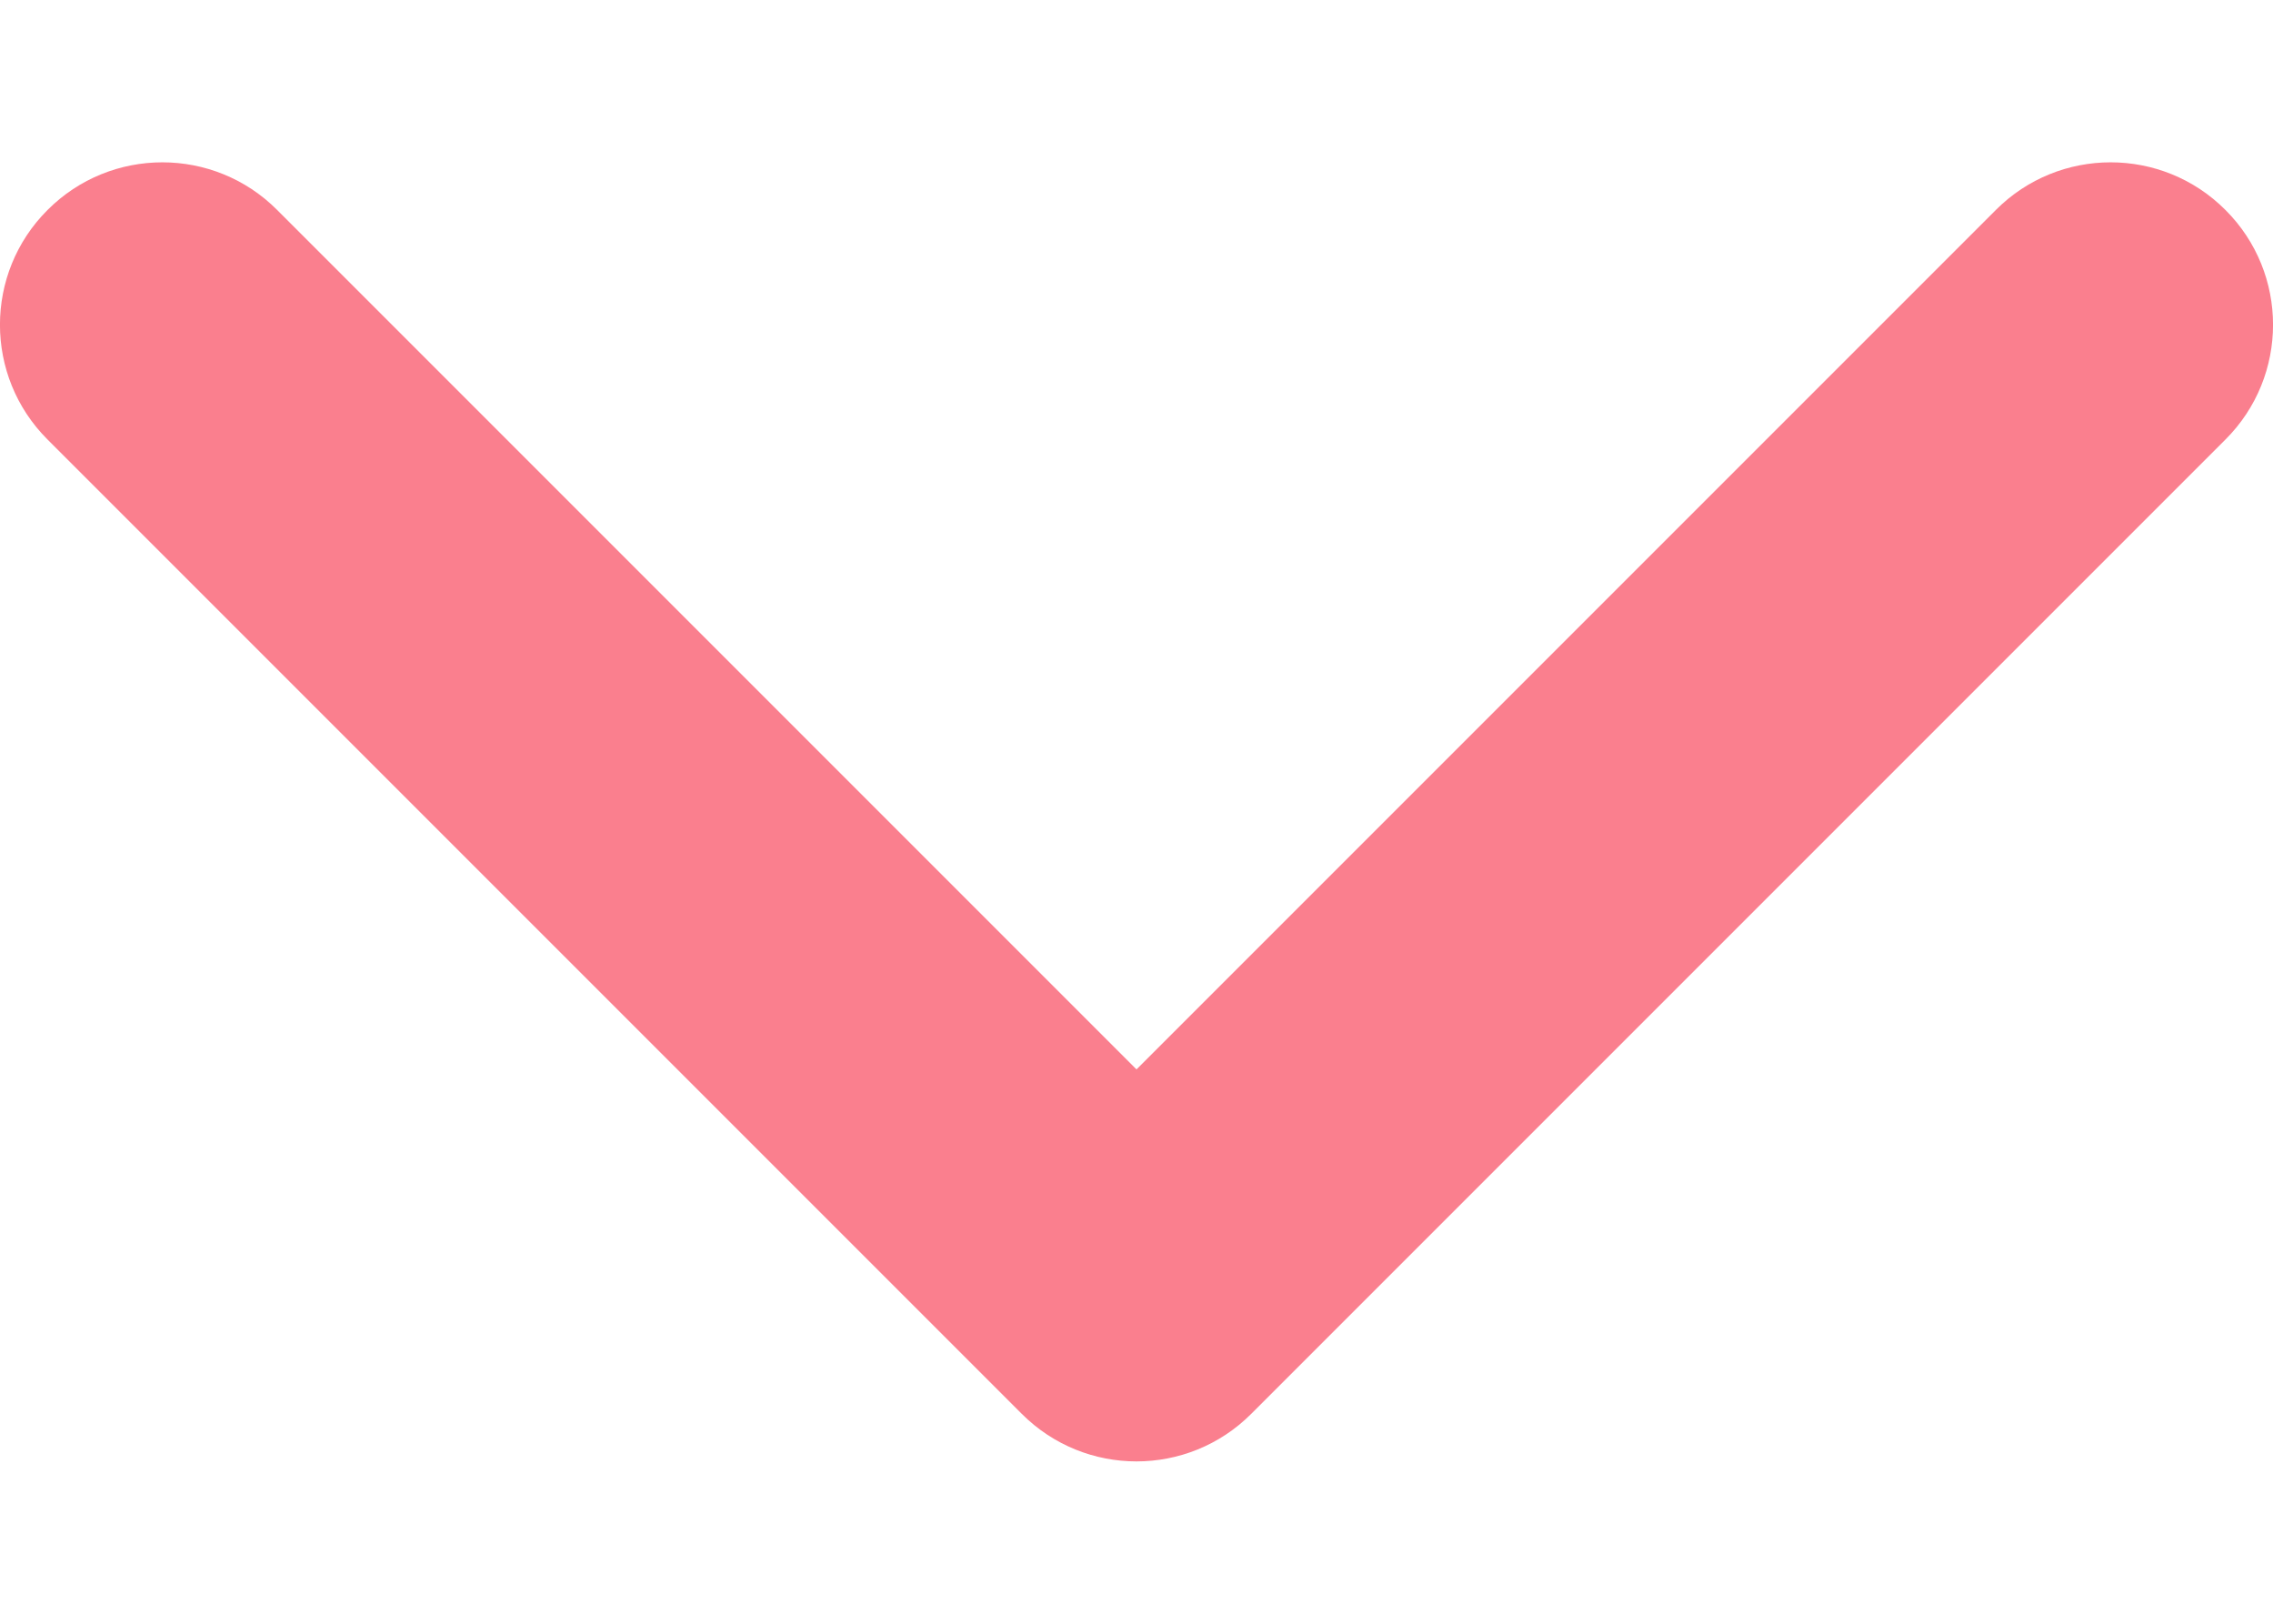 <?xml version="1.0" encoding="UTF-8" standalone="no"?>
<svg width="14px" height="10px" viewBox="0 0 14 10" version="1.1" xmlns="http://www.w3.org/2000/svg" xmlns:xlink="http://www.w3.org/1999/xlink">
    <!-- Generator: Sketch 49.1 (51147) - http://www.bohemiancoding.com/sketch -->
    <title>btn/search/arrow/normal</title>
    <desc>Created with Sketch.</desc>
    <defs>
        <path d="M5.414,5 L10.707,-0.293 C11.098,-0.683 11.098,-1.317 10.707,-1.707 C10.317,-2.098 9.683,-2.098 9.293,-1.707 L3.293,4.293 C2.902,4.683 2.902,5.317 3.293,5.707 L9.293,11.707 C9.683,12.098 10.317,12.098 10.707,11.707 C11.098,11.317 11.098,10.683 10.707,10.293 L5.414,5 Z" id="path-1"></path>
    </defs>
    <g id="btn/search/arrow/normal" stroke="none" stroke-width="1" fill="none" fill-rule="evenodd">
        <mask id="mask-2" fill="white">
            <use xlink:href="#path-1"></use>
        </mask>
        <use id="hetz" fill="#FA7F8E" fill-rule="nonzero" transform="translate(7, 5) rotate(270) translate(-7, -5) " xlink:href="#path-1"></use>
    </g>
</svg>